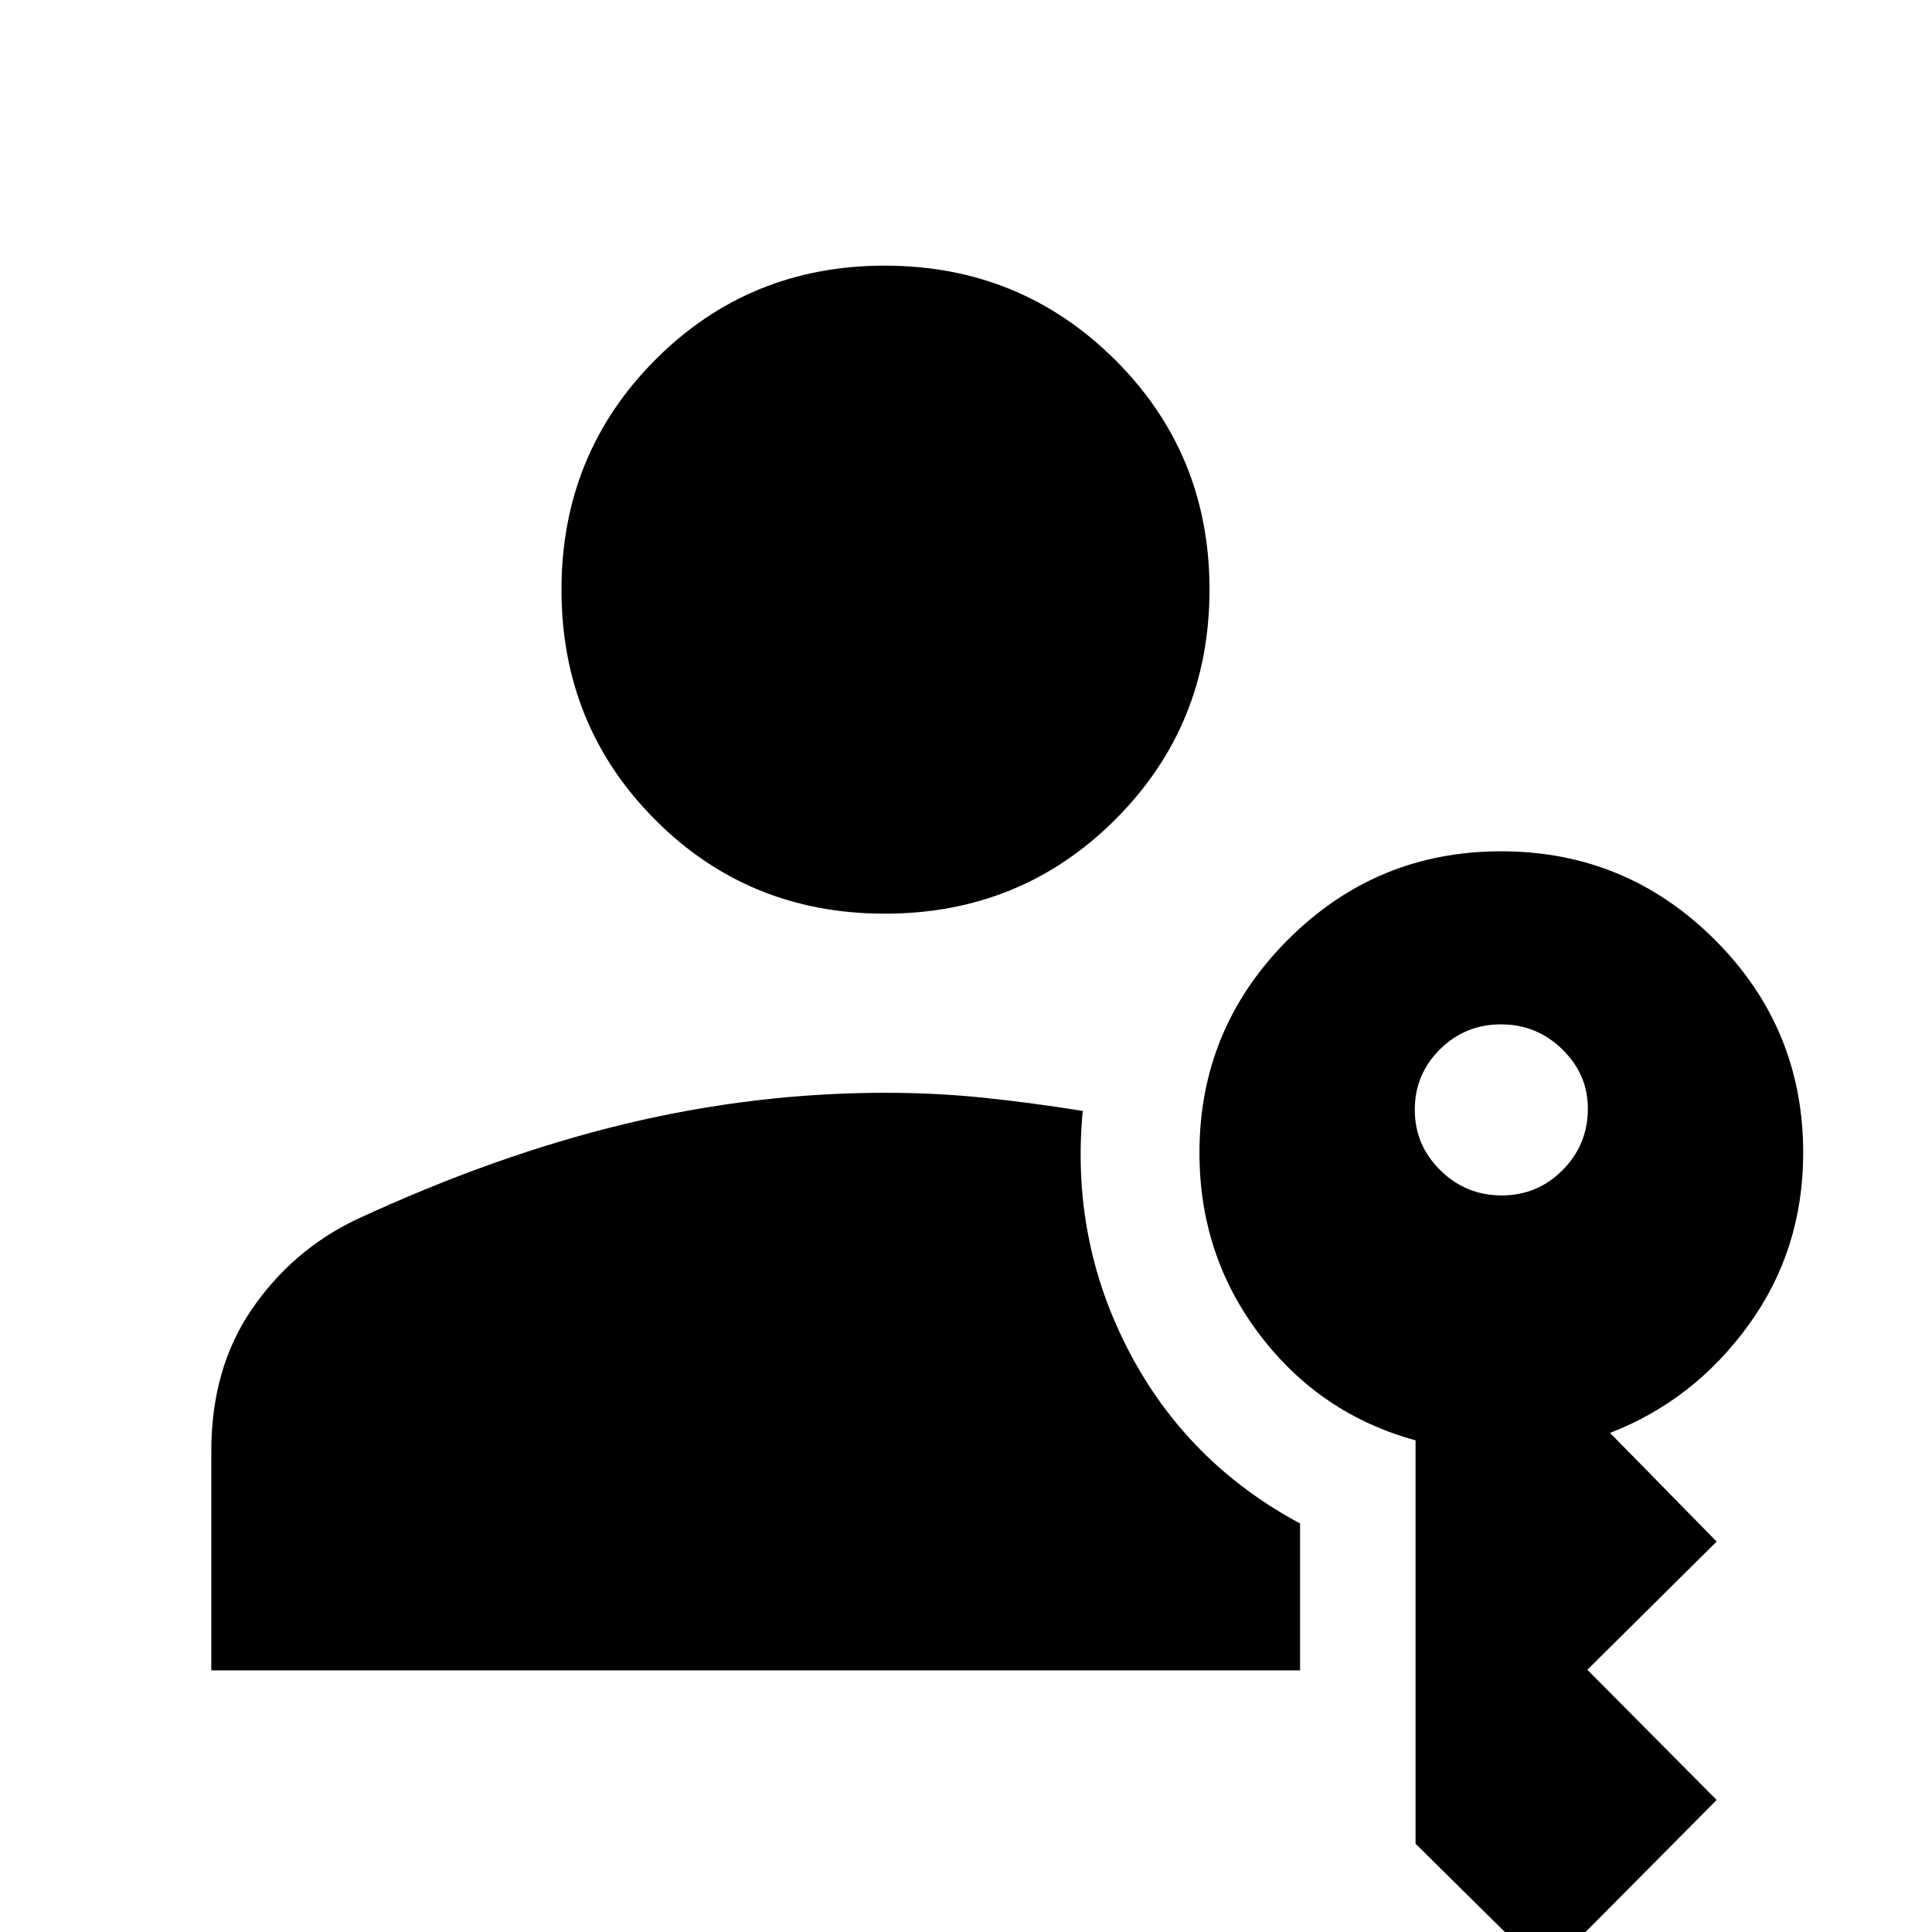 <svg xmlns="http://www.w3.org/2000/svg" height="48" viewBox="0 -960 960 960" width="48"><path d="M105-130v-109q0-41 20.09-70.38Q145.19-338.75 177-354q69-32 133.47-47.5T440-417q25.33 0 49.17 2.5Q513-412 538-408q-6 64 23 119.5t85 85.5v73H105ZM768 20l-64.62-63.86v-200.45q-47.33-12.92-77.35-52.36Q596-336.11 596-387.23 596-449 639.9-493q43.9-44 106-44T852-493.12q44 43.88 44 105.96 0 48.16-27.2 85.63T800-248l53 54-64.25 63.7L853-65.6 768 20ZM439.67-506Q372-506 325.5-552.72 279-599.43 279-666.95q0-67.51 46.62-114.28 46.62-46.77 114-46.77T554-781.28q47 46.71 47 114.23 0 67.51-46.83 114.28Q507.35-506 439.67-506Zm306.52 140q17.81 0 30.31-12.64 12.5-12.63 12.5-30.45 0-17.09-12.69-29.5-12.7-12.41-30.5-12.41-17.81 0-30.31 12.41t-12.5 30q0 17.59 12.69 30.09 12.7 12.5 30.5 12.5Z"/></svg>